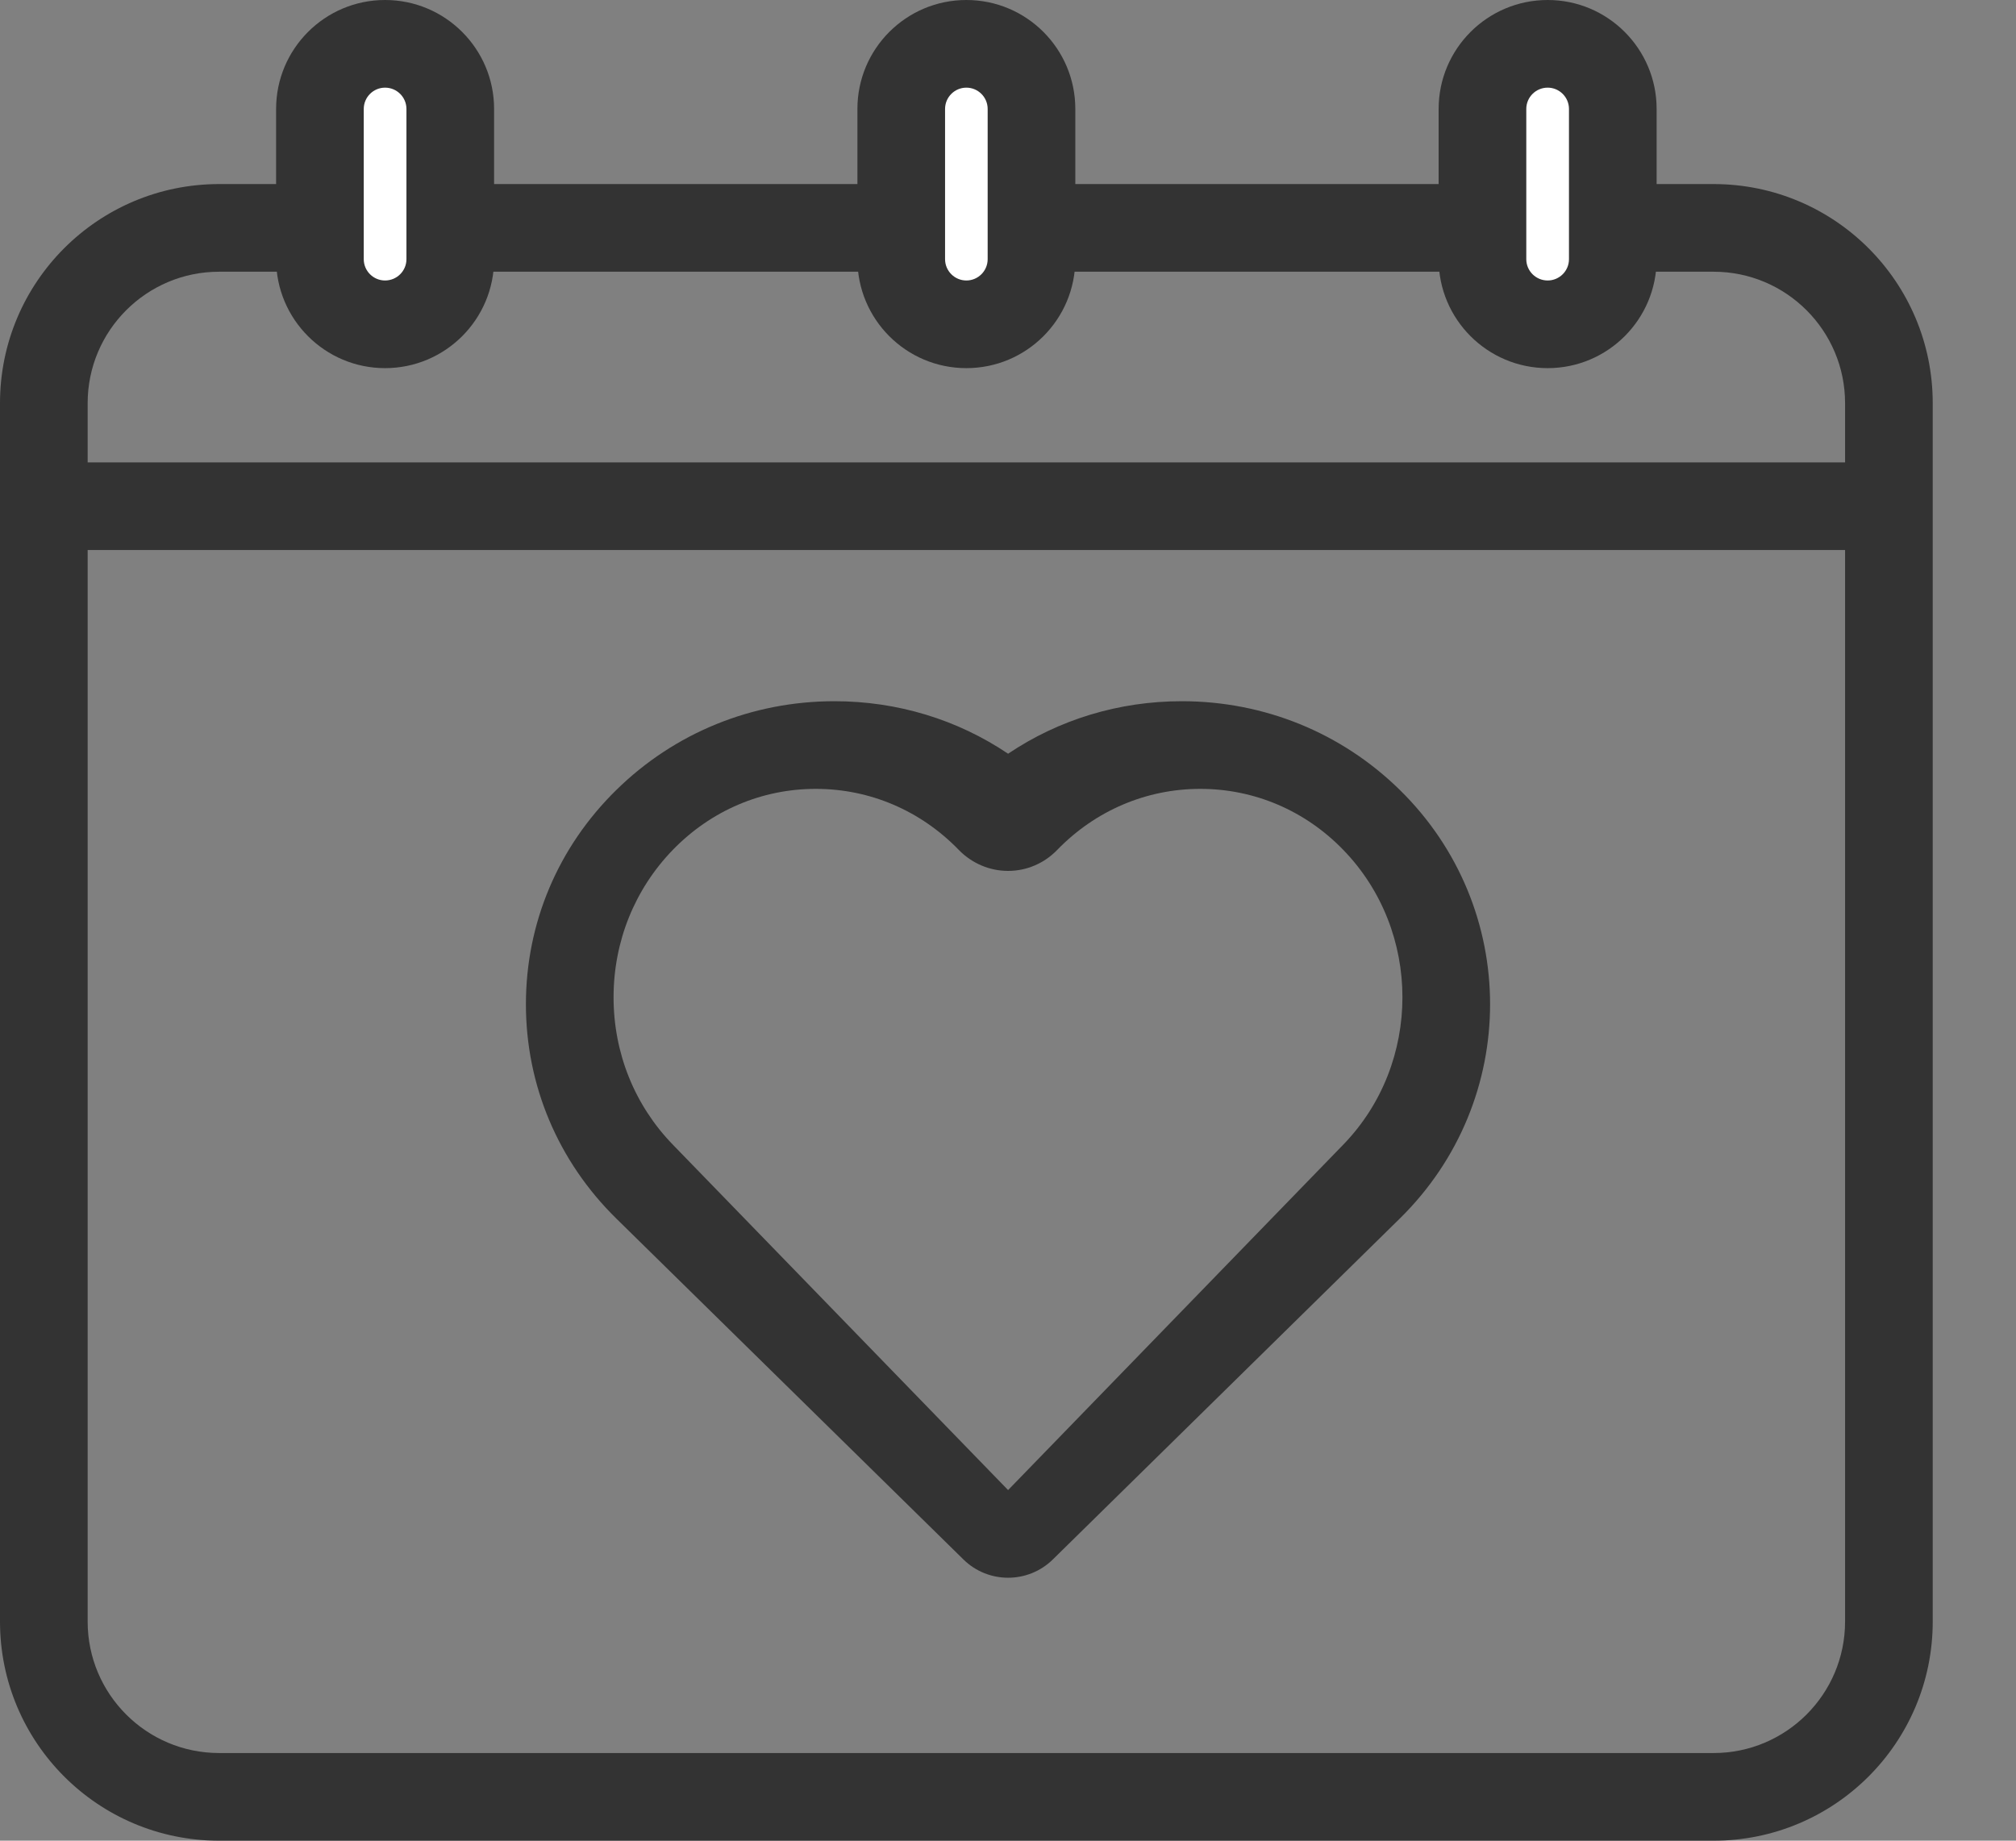 <?xml version="1.0" encoding="UTF-8"?>
<svg width="23px" height="21px" viewBox="0 0 23 21" version="1.1" xmlns="http://www.w3.org/2000/svg" xmlns:xlink="http://www.w3.org/1999/xlink">
    <rect x="0" y="0" width="23" height="21" fill="#808080" stroke="none"/>
    <!-- Generator: Sketch 58 (84663) - https://sketch.com -->
    <title>icDateFinderProfile</title>
    <desc>Created with Sketch.</desc>
    <g id="Page-1" stroke="none" stroke-width="1" fill="none" fill-rule="evenodd">
        <g id="icDateFinderProfile" fill-rule="nonzero">
            <path d="M19.55,2.1 C20.931,2.1 22.05,3.219 22.05,4.6 L22.05,18.5 C22.05,19.881 20.931,21 19.55,21 L2.5,21 C1.119,21 0,19.881 0,18.5 L0,4.6 C0,3.219 1.119,2.1 2.5,2.1 L19.55,2.1 Z M21.05,6.275 L1,6.275 L1,18.5 C1,19.328 1.672,20 2.5,20 L19.55,20 C20.378,20 21.05,19.328 21.05,18.5 L21.05,6.275 Z M13.483,8 C14.423,8 15.306,8.36 15.971,9.013 C17.343,10.36 17.343,12.553 15.971,13.901 L15.971,13.901 L12.009,17.794 C11.868,17.931 11.685,18 11.501,18 C11.318,18 11.134,17.931 10.994,17.794 L10.994,17.794 L7.031,13.902 C6.366,13.249 6,12.38 6,11.457 C6,10.533 6.366,9.665 7.031,9.013 C7.696,8.36 8.58,8 9.52,8 C10.237,8 10.922,8.209 11.501,8.599 C12.081,8.209 12.765,8 13.483,8 Z M13.694,9 C13.078,9 12.498,9.247 12.062,9.696 C11.914,9.85 11.712,9.936 11.501,9.936 C11.29,9.936 11.088,9.85 10.939,9.697 C10.503,9.247 9.924,9 9.307,9 C8.691,9 8.112,9.247 7.676,9.696 C7.24,10.146 7,10.743 7,11.378 C7,12.013 7.24,12.61 7.676,13.059 L7.676,13.059 L11.501,17 L15.325,13.059 C16.225,12.132 16.225,10.623 15.325,9.696 C14.89,9.247 14.31,9 13.694,9 Z M19.55,3.1 L2.5,3.1 C1.672,3.1 1,3.772 1,4.6 L1,5.275 L21.05,5.275 L21.05,4.6 C21.05,3.772 20.378,3.1 19.55,3.1 Z" id="Combined-Shape" fill="#333333"></path>
            <path d="M4.393,0 C5.08,0 5.637,0.557 5.637,1.243 L5.637,2.957 C5.637,3.643 5.08,4.2 4.393,4.2 C3.707,4.2 3.15,3.643 3.15,2.957 L3.15,1.243 C3.15,0.557 3.707,0 4.393,0 Z" id="Path" fill="#333333"></path>
            <path d="M4.393,1 C4.259,1 4.15,1.109 4.15,1.243 L4.15,2.957 C4.15,3.091 4.259,3.2 4.393,3.2 C4.528,3.2 4.637,3.091 4.637,2.957 L4.637,1.243 C4.637,1.109 4.528,1 4.393,1 Z" id="Path" fill="#FFFFFF"></path>
            <path d="M11.025,0 C11.712,0 12.268,0.557 12.268,1.243 L12.268,2.957 C12.268,3.643 11.712,4.2 11.025,4.2 C10.338,4.2 9.782,3.643 9.782,2.957 L9.782,1.243 C9.782,0.557 10.338,0 11.025,0 Z" id="Path" fill="#333333"></path>
            <path d="M11.025,1 C10.891,1 10.782,1.109 10.782,1.243 L10.782,2.957 C10.782,3.091 10.891,3.2 11.025,3.2 C11.159,3.2 11.268,3.091 11.268,2.957 L11.268,1.243 C11.268,1.109 11.159,1 11.025,1 Z" id="Path" fill="#FFFFFF"></path>
            <path d="M17.657,0 C18.343,0 18.9,0.557 18.9,1.243 L18.9,2.957 C18.9,3.643 18.343,4.2 17.657,4.2 C16.97,4.2 16.413,3.643 16.413,2.957 L16.413,1.243 C16.413,0.557 16.97,0 17.657,0 Z" id="Path" fill="#333333"></path>
            <path d="M17.657,1 C17.522,1 17.413,1.109 17.413,1.243 L17.413,2.957 C17.413,3.091 17.522,3.2 17.657,3.2 C17.791,3.2 17.9,3.091 17.9,2.957 L17.9,1.243 C17.9,1.109 17.791,1 17.657,1 Z" id="Path" fill="#FFFFFF"></path>
        </g>
    </g>
</svg>